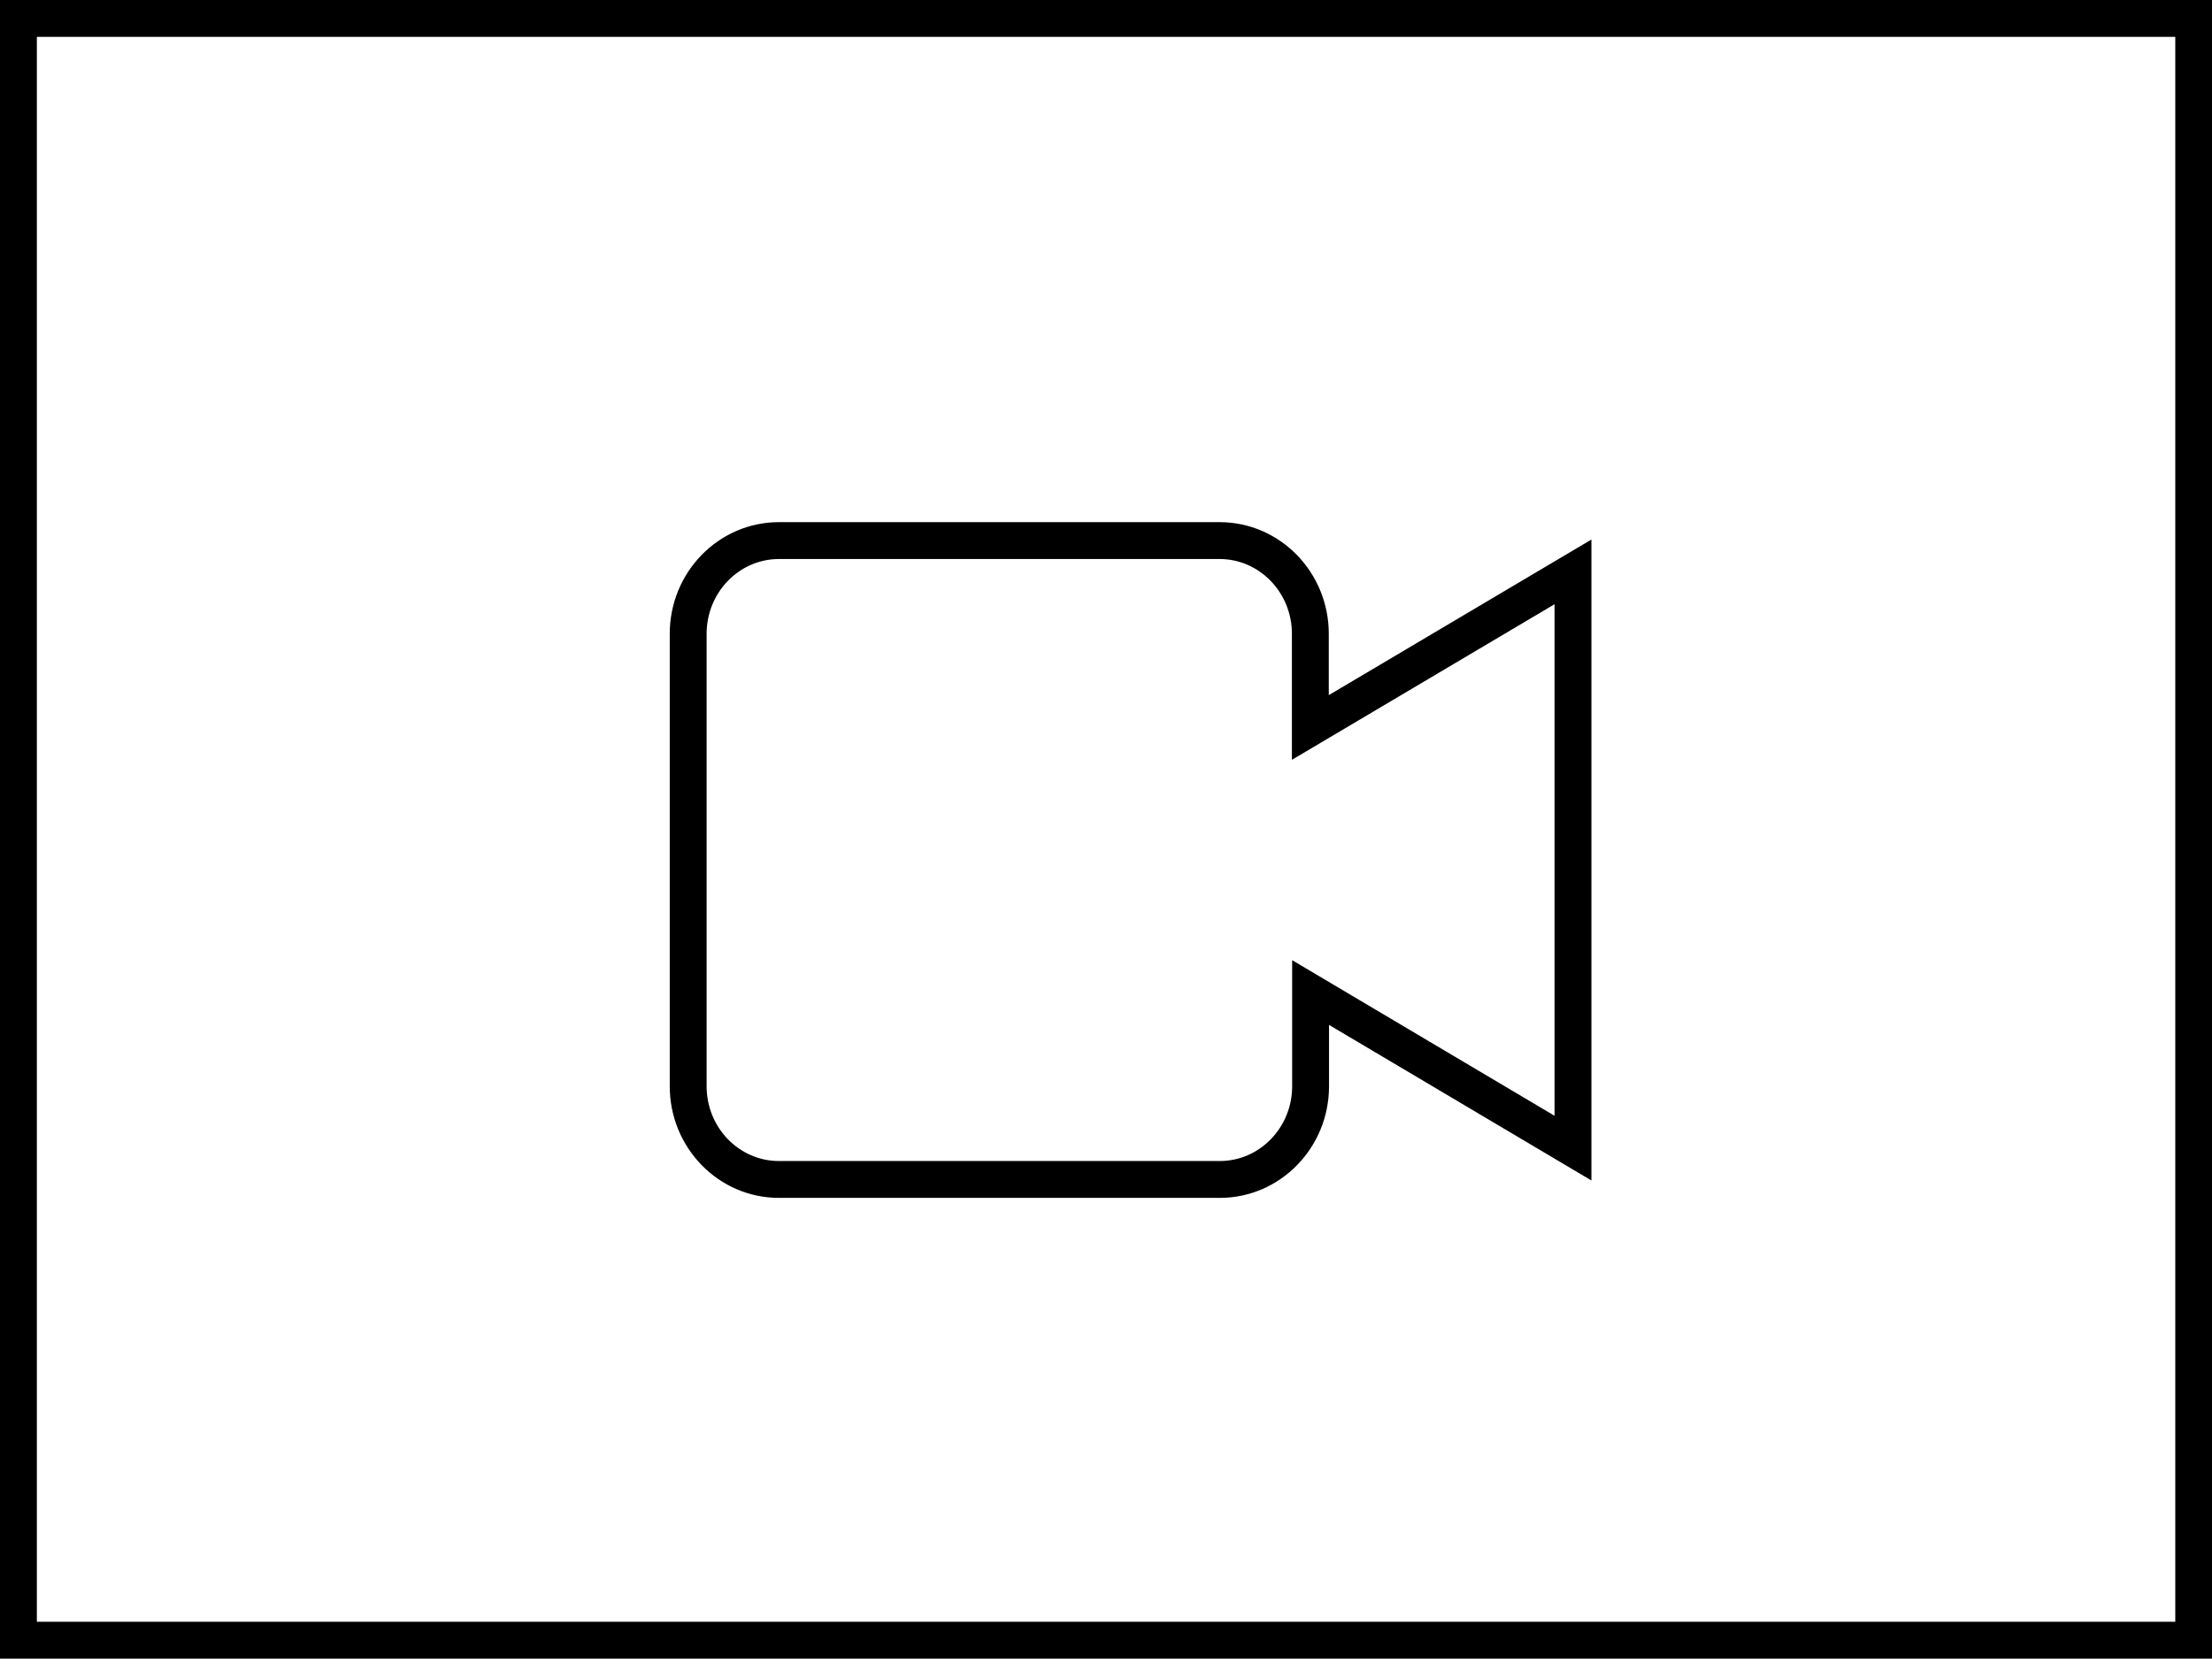 <svg xmlns="http://www.w3.org/2000/svg" class="dibsvg-svg dibsvg-video" viewBox="0 0 45 34">
    <path d="M0 0h45.003v33.75H0V0zm.75 33h43.503V.75H.75V33zm31.625-22.021v13.042l-5.338-3.166v1.248c0 1.253-.993 2.272-2.223 2.272h-8.967c-1.23 0-2.222-1.02-2.222-2.272v-9.206c0-1.253.993-2.272 2.222-2.272h8.968c1.228.003 2.217 1.022 2.217 2.272v1.248l5.343-3.166zm-6.093 4.482v-2.564c0-.841-.66-1.52-1.468-1.522h-8.967c-.81 0-1.472.68-1.472 1.522v9.206c0 .843.661 1.522 1.472 1.522h8.967c.811 0 1.473-.68 1.473-1.522v-2.565l5.338 3.166V12.295l-5.343 3.166z"/>
</svg>
